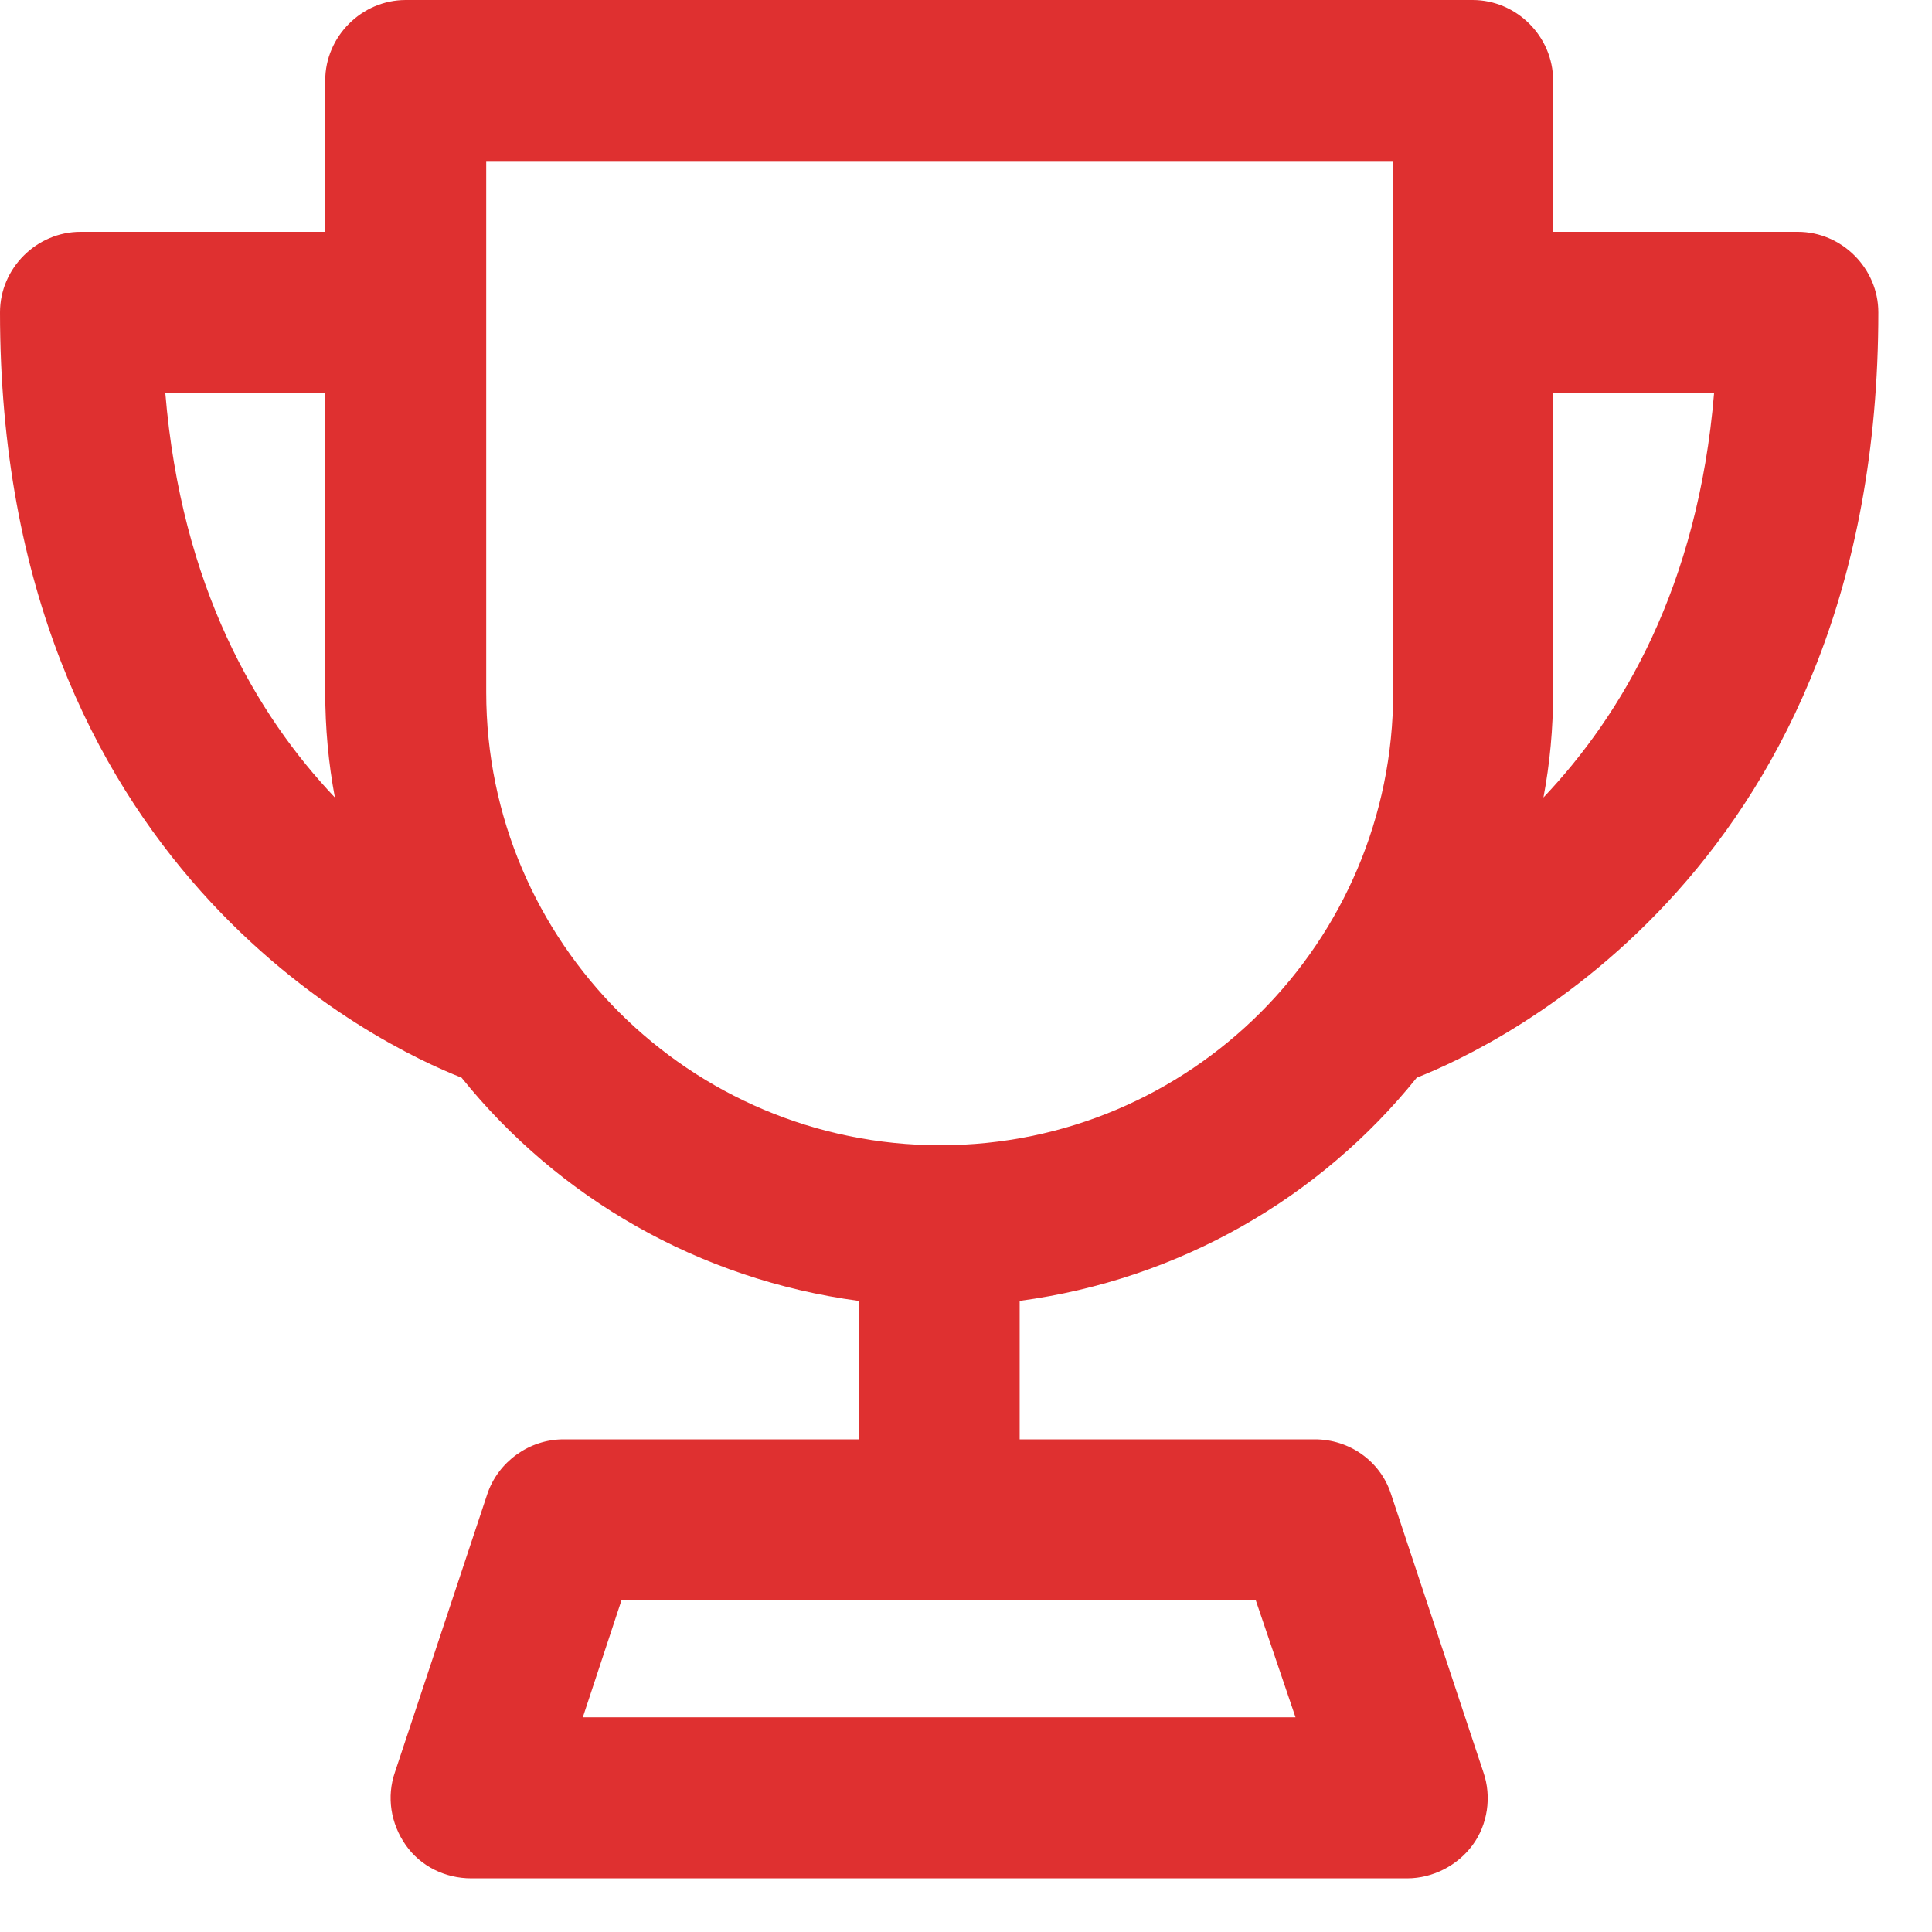 <svg width="18" height="18" viewBox="0 0 18 18" fill="none" xmlns="http://www.w3.org/2000/svg">
<path d="M13.2 10.04C13.94 9.75 17.5 8.08 17.5 2.91C17.5 2.5 17.16 2.16 16.75 2.16H14.47V0.75C14.47 0.34 14.13 0 13.72 0H3.78C3.37 0 3.03 0.34 3.03 0.75V2.16H0.75C0.34 2.16 0 2.5 0 2.91C0 8.08 3.56 9.75 4.3 10.04C5.2 11.16 6.51 11.92 8 12.12V13.41H5.25C4.93 13.41 4.64 13.62 4.54 13.92L3.68 16.51C3.6 16.74 3.64 16.99 3.78 17.19C3.92 17.39 4.15 17.5 4.39 17.5H13.11C13.35 17.5 13.58 17.38 13.72 17.19C13.86 17 13.9 16.74 13.82 16.51L12.96 13.92C12.86 13.61 12.57 13.41 12.25 13.41H9.5V12.12C10.99 11.92 12.3 11.16 13.2 10.04ZM12.07 16H5.43L5.79 14.91H11.7L12.07 16ZM15.97 3.66C15.82 5.47 15.11 6.66 14.38 7.43C14.44 7.11 14.47 6.79 14.47 6.45V3.66H15.97ZM1.53 3.66H3.03V6.45C3.03 6.78 3.06 7.11 3.12 7.43C2.39 6.66 1.69 5.47 1.54 3.66H1.53ZM4.53 6.45V1.5H12.98V6.45C12.98 8.78 11.09 10.67 8.76 10.67C6.43 10.67 4.53 8.78 4.53 6.45Z" fill="#DF3030"/>
</svg>
